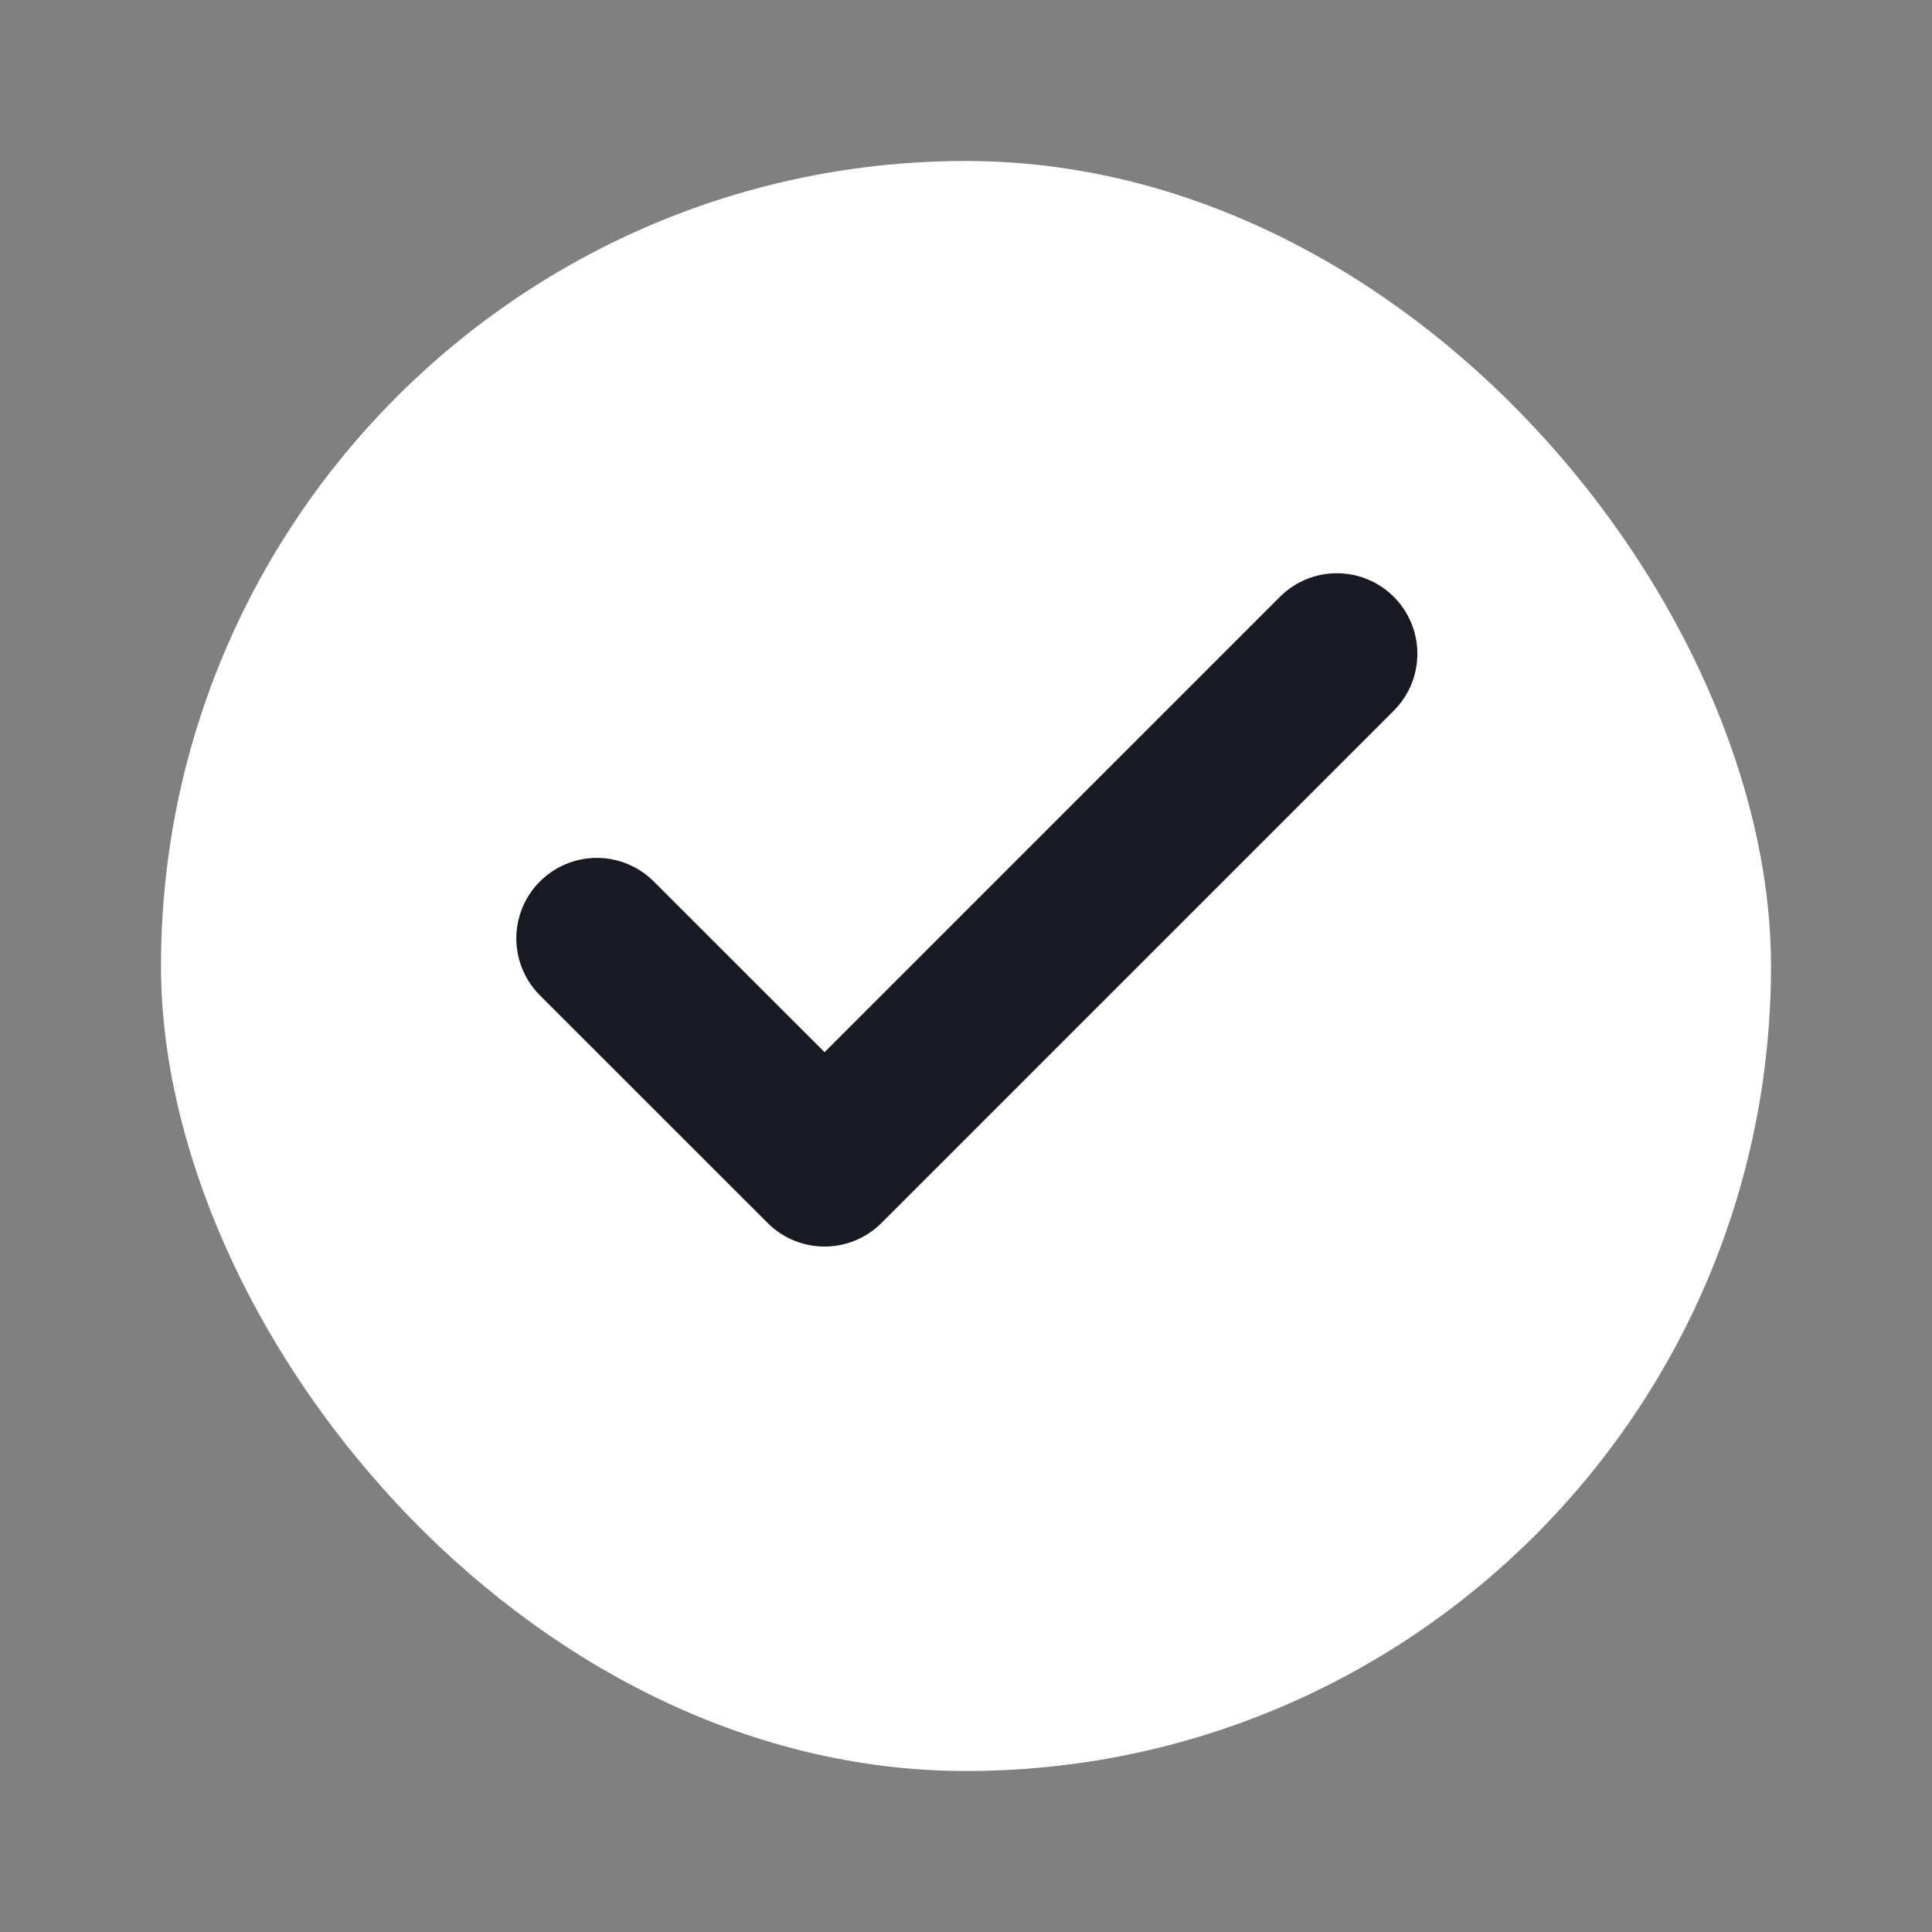 <svg xmlns="http://www.w3.org/2000/svg" width="24" height="24" viewBox="0 0 24 24">
    <rect x="0" y="0" width="24" height="24" fill="#808080" stroke="none"/>
    <g fill="none" fill-rule="evenodd">
        <rect width="20" height="20" x="2" y="2" fill="#FFF" rx="10"/>
        <path stroke="#191924" stroke-linecap="round" stroke-linejoin="round" stroke-width="2" d="M16.607 8.121l-6.364 6.364-2.829-2.828"/>
        <path d="M0 0h24v24H0z"/>
    </g>
</svg>
